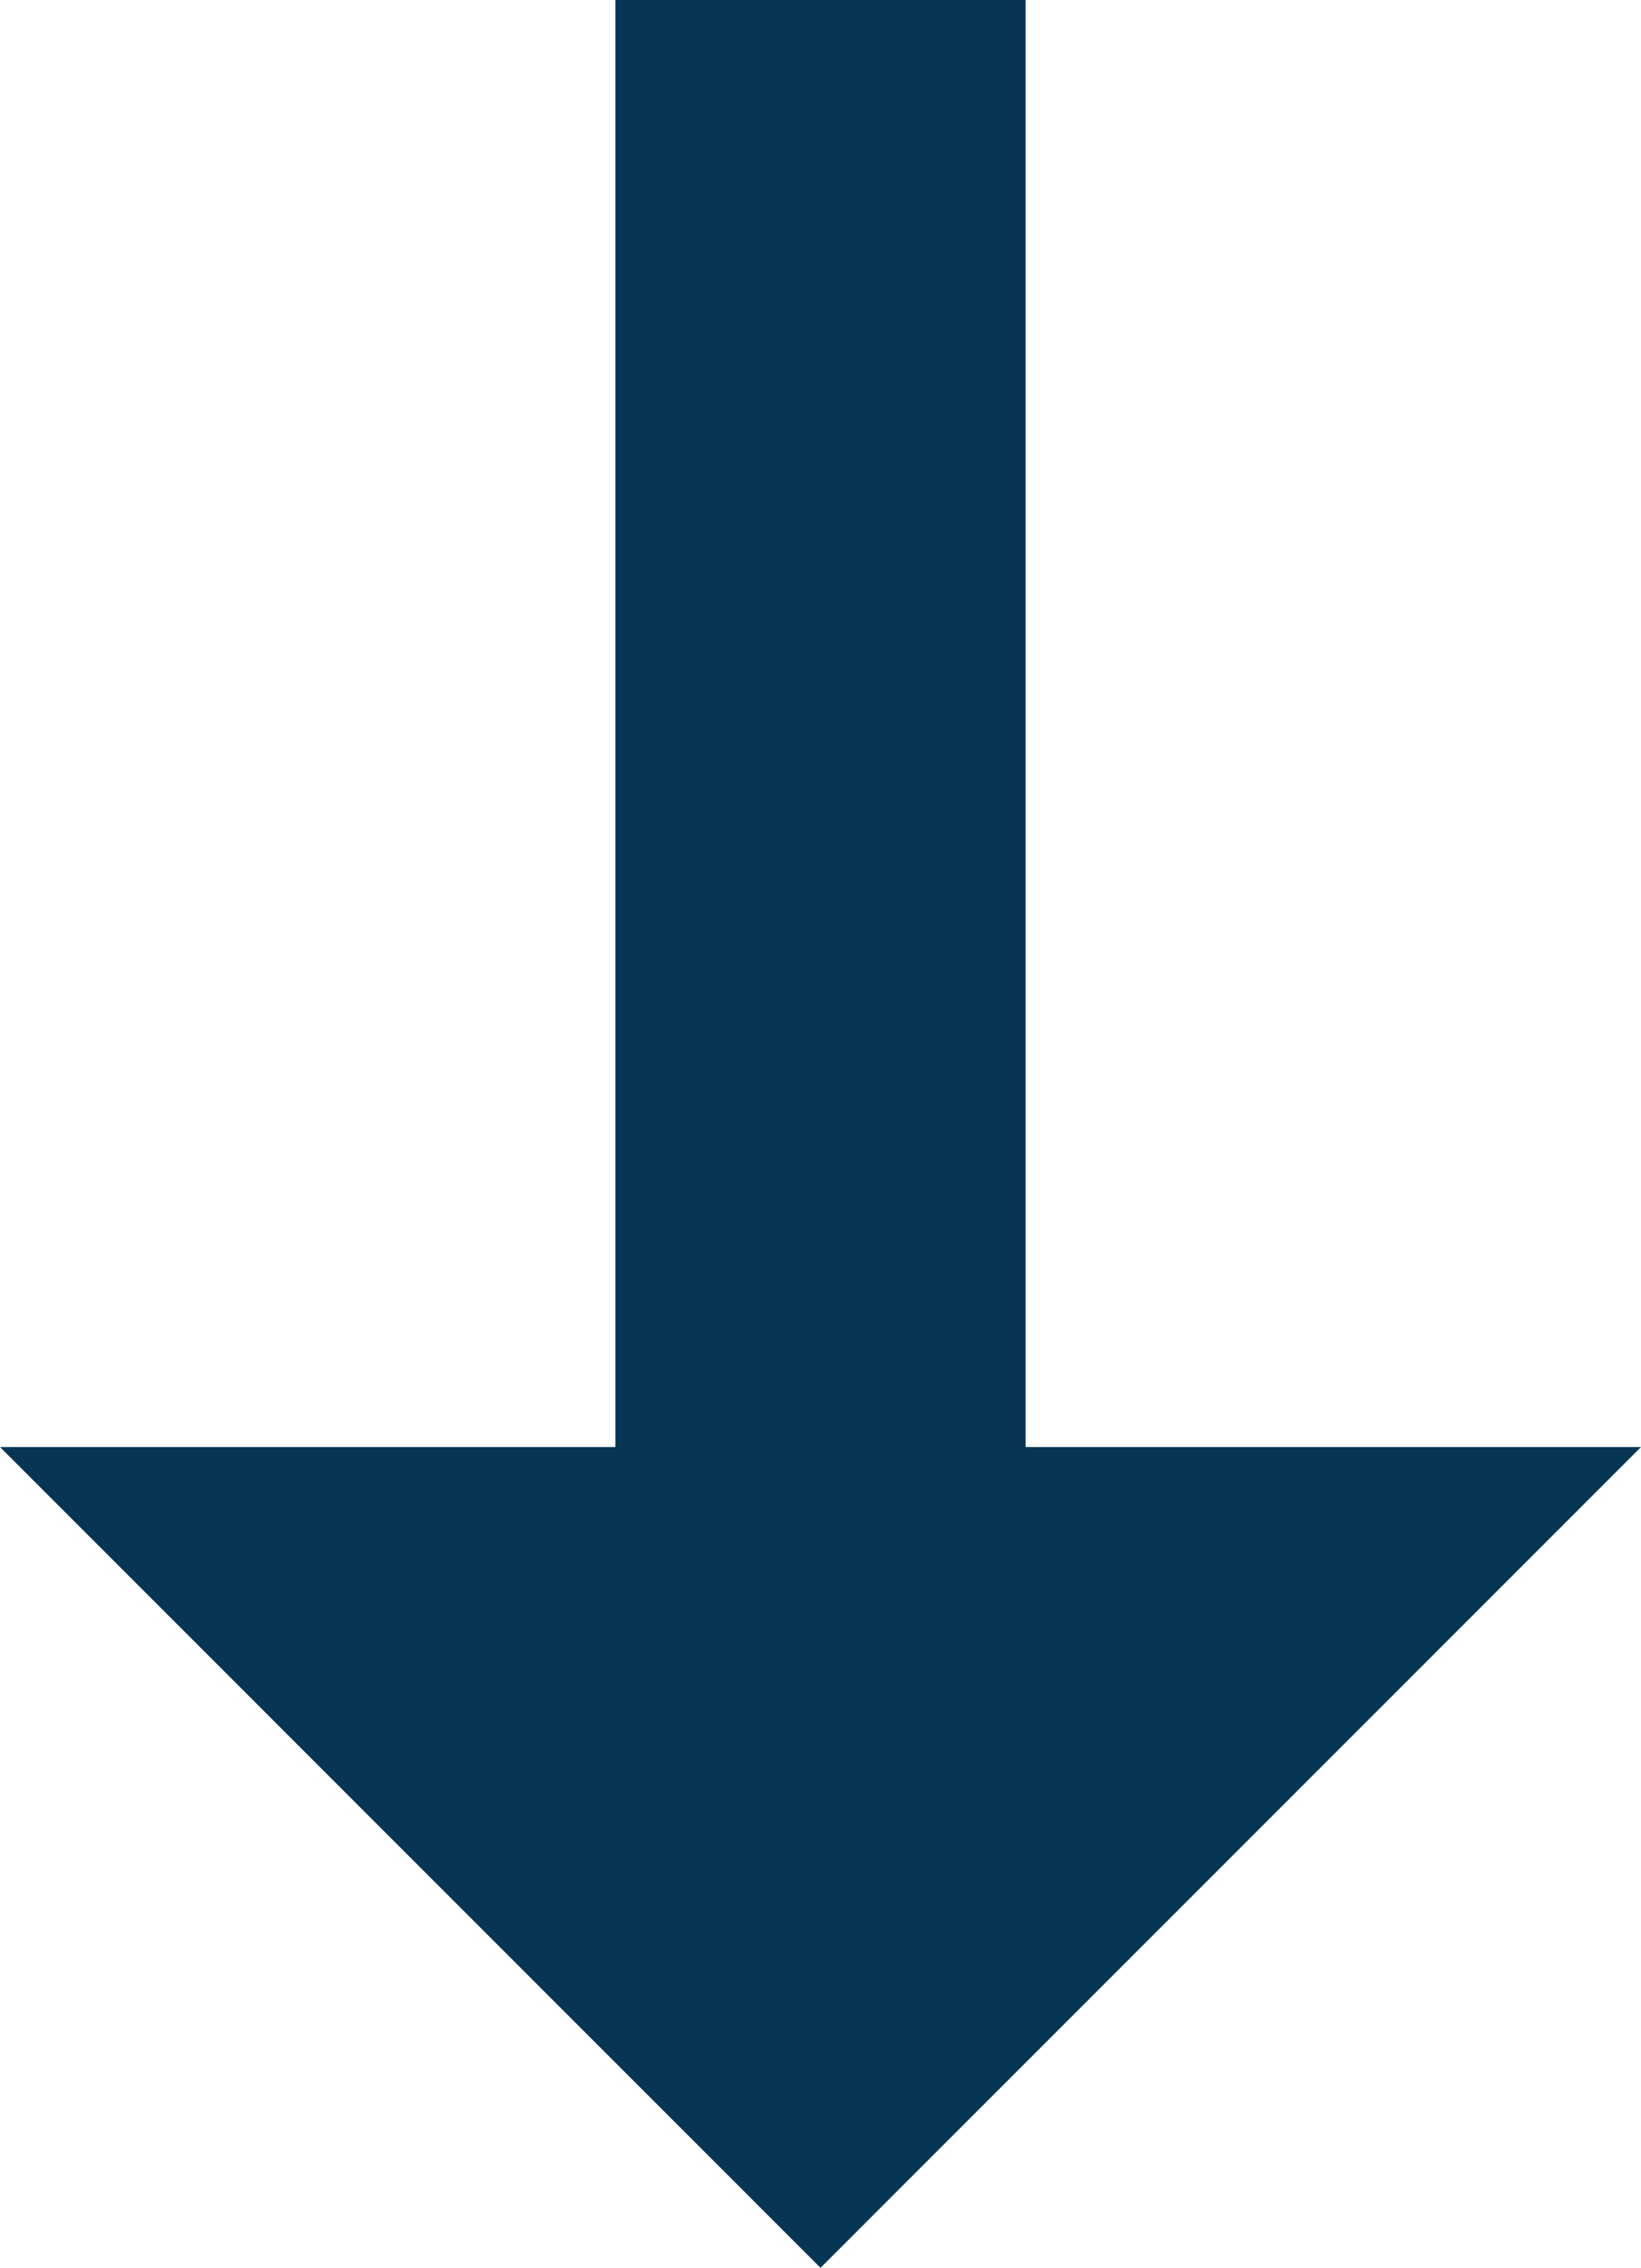 <?xml version="1.0" encoding="UTF-8" standalone="no"?>
<svg
   id="trending_flat"
   width="8"
   height="11.052"
   viewBox="0 0 8 11.052"
   version="1.1"
   xmlns="http://www.w3.org/2000/svg"
   xmlns:svg="http://www.w3.org/2000/svg">
  <defs
     id="defs1" />
  <path
     id="Tracé_5759"
     data-name="Tracé 5759"
     d="m 4,11.052 4,-4 H 5 V 0 H 3 V 7.052 H 0 Z"
     fill="#073654" />
</svg>
